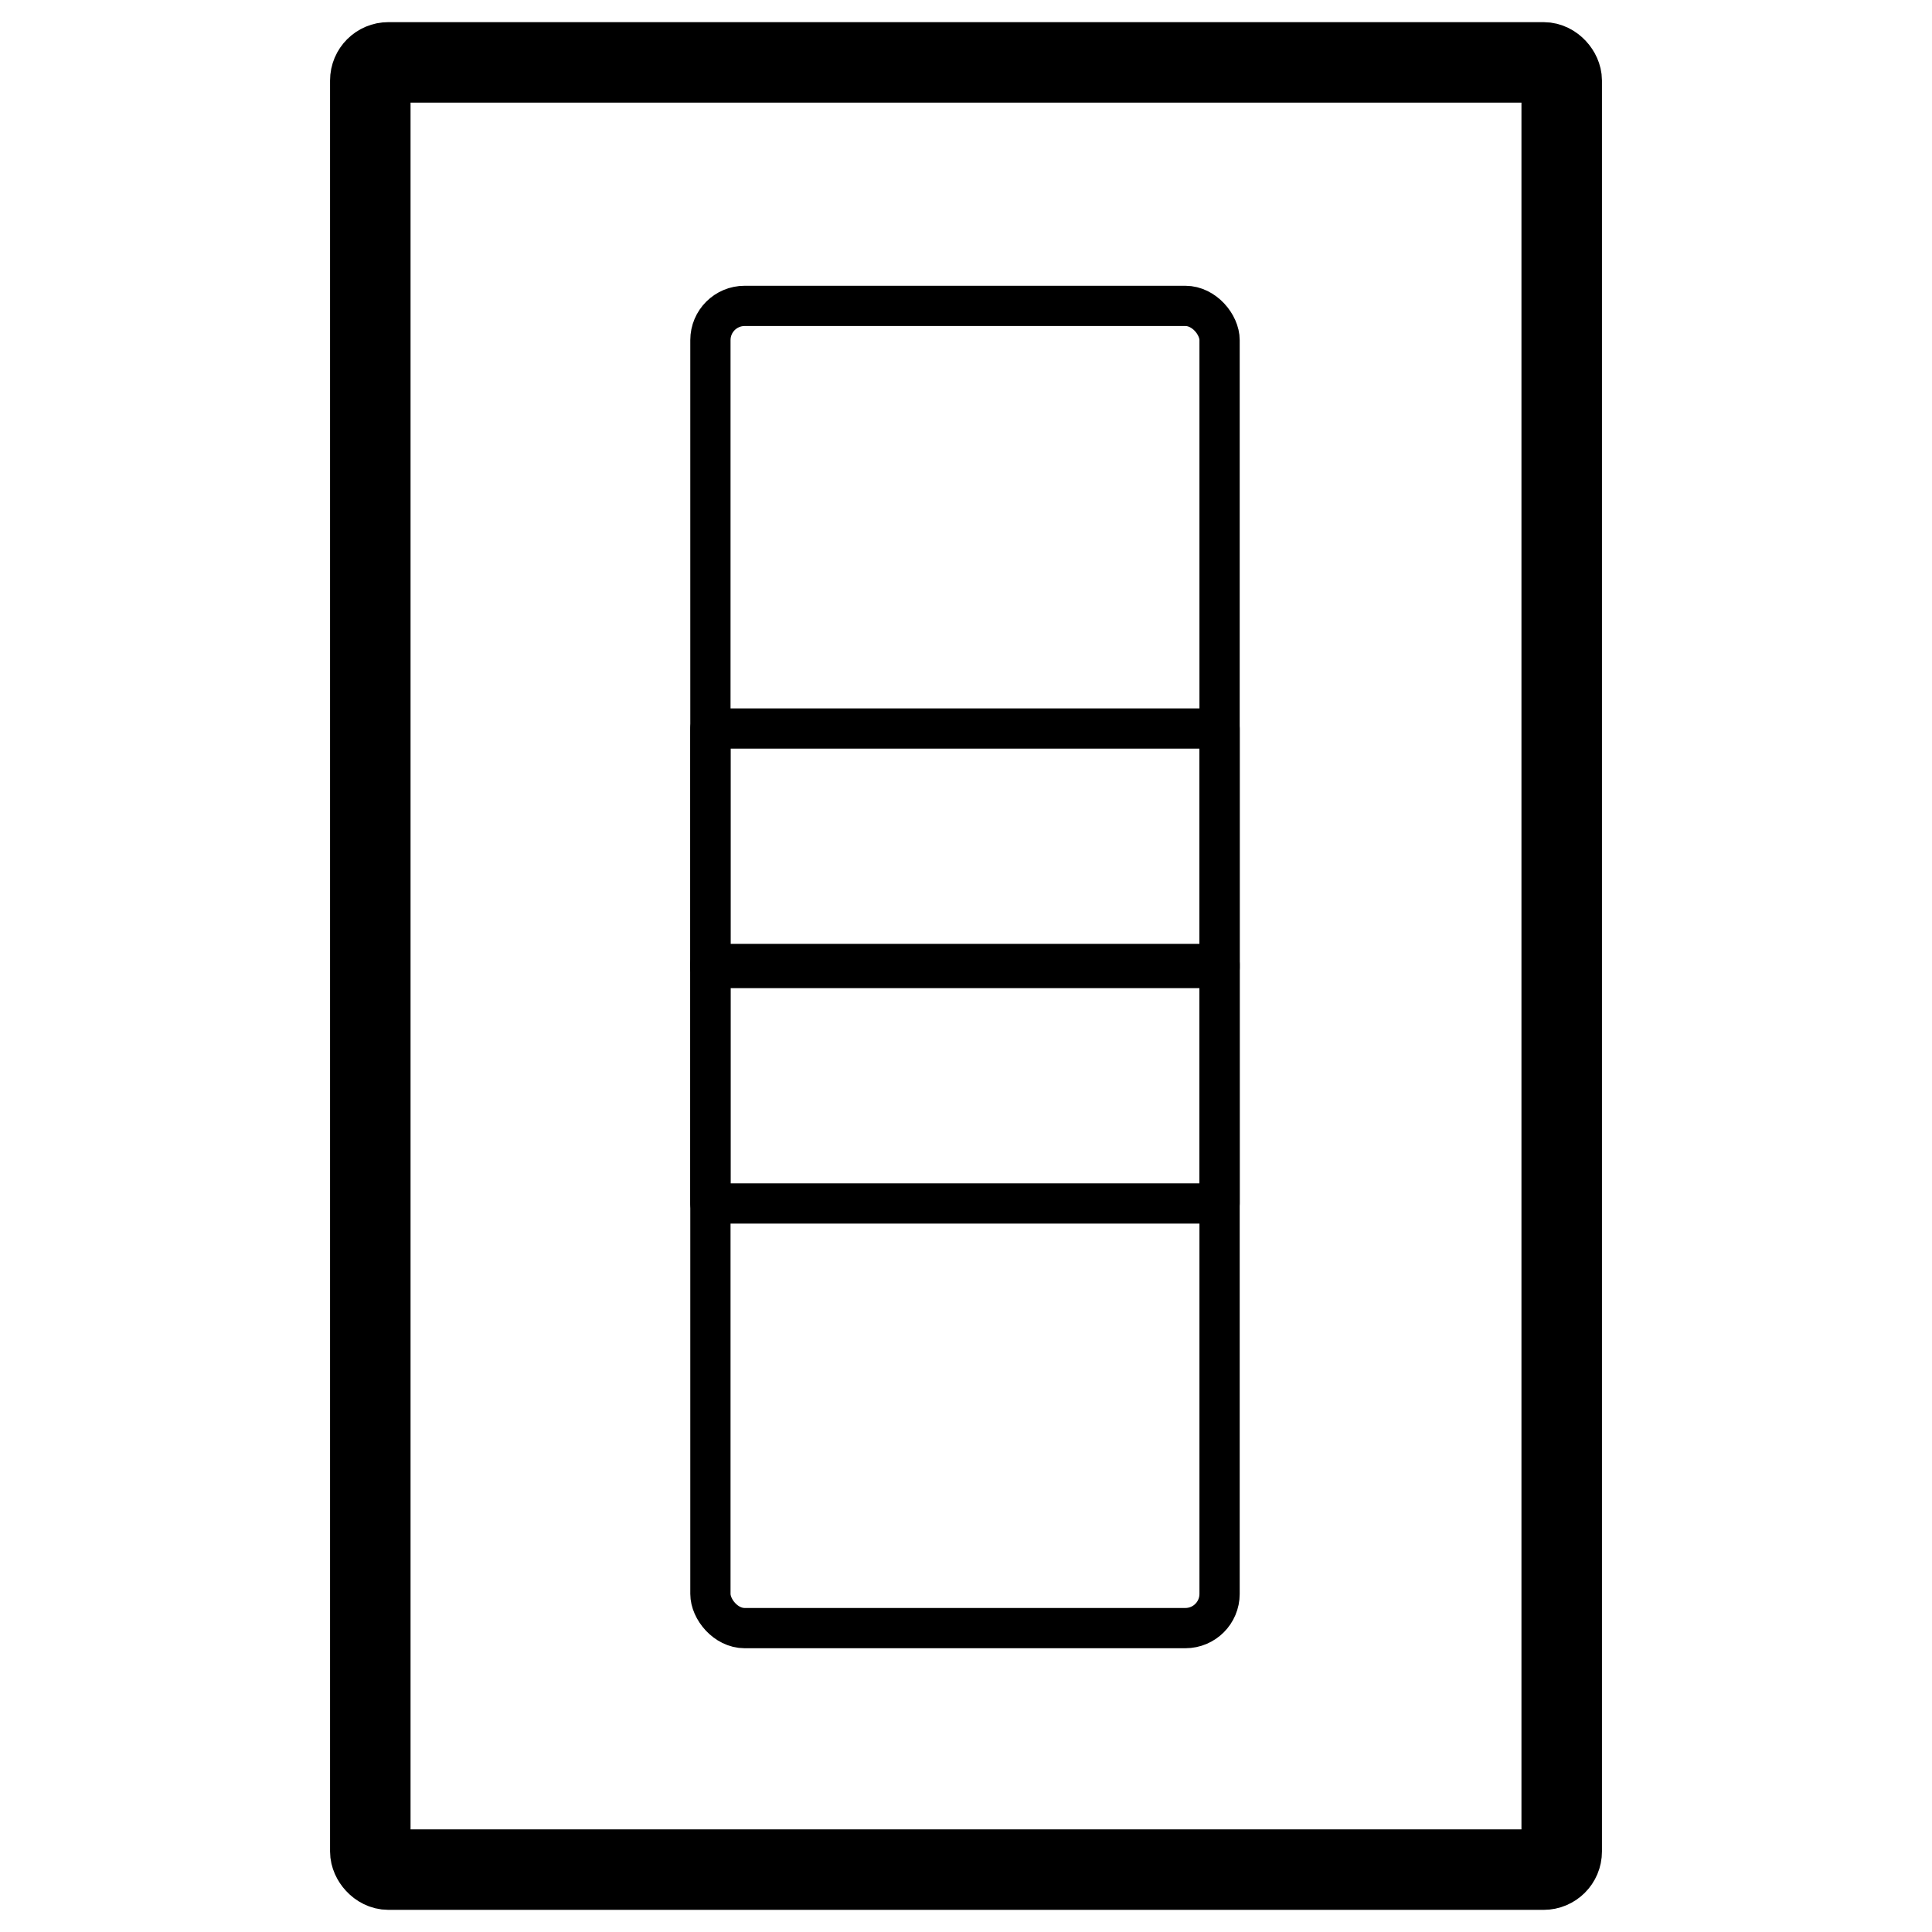 <svg height="960" viewBox="0 0 960 960" width="960" xmlns="http://www.w3.org/2000/svg"><g fill="none" fill-rule="evenodd" stroke="#000" stroke-linejoin="round"><g stroke-linecap="round" stroke-width="20"><rect height="657" rx="17" width="253" x="353" y="152"/><path d="m353 362h253v119h-253z"/><path d="m353 479h253v119h-253z"/></g><rect height="898" rx="9" stroke-width="40" width="592" x="184" y="31"/></g></svg>
